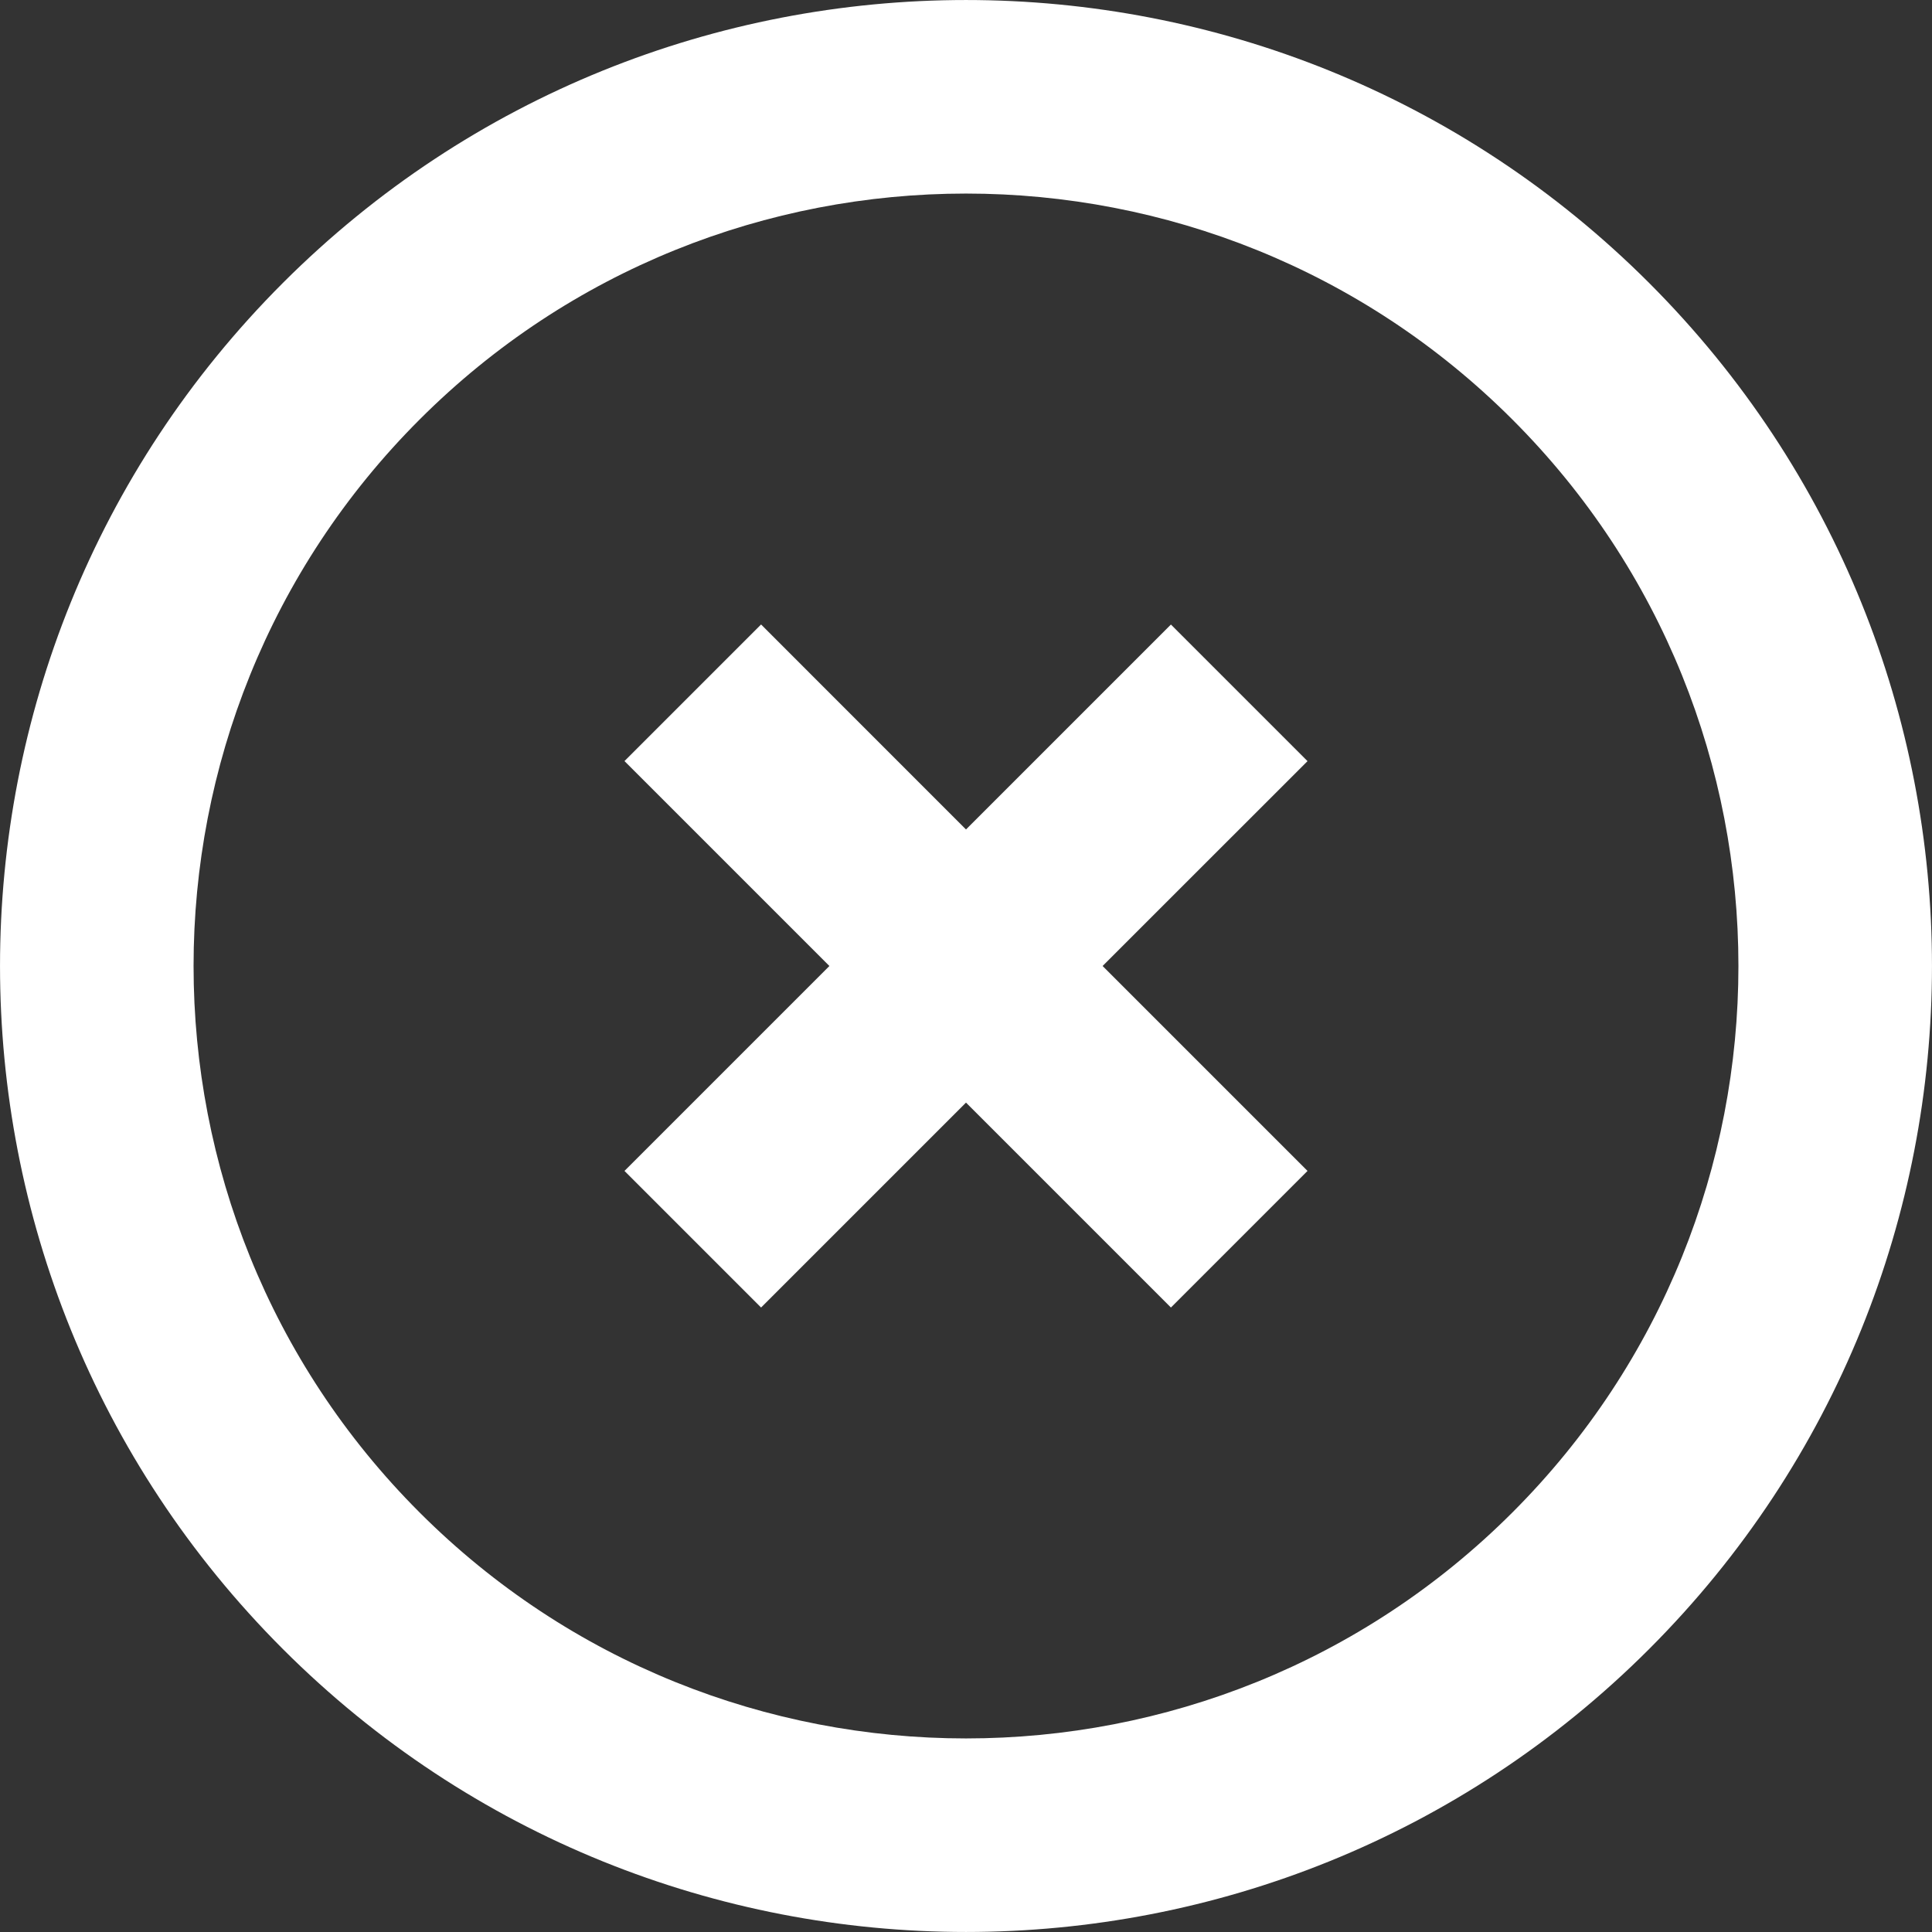 <svg xmlns="http://www.w3.org/2000/svg" width="30" height="30" viewBox="0 0 30 30"><rect x="0" y="0" width="30" height="30" fill="#333333" stroke="none"/><g><g clip-path="url(#clip-532B4947-292E-4BC6-97CC-222140804CF0)"><path fill="#fff" d="M4.393 4.393c5.858-5.857 15.356-5.857 21.214 0 5.857 5.858 5.857 15.356 0 21.214-5.858 5.857-15.356 5.857-21.214 0-5.857-5.858-5.857-15.356 0-21.214zm19.092 19.092c4.679-4.678 4.679-12.292 0-16.97-4.678-4.679-12.292-4.679-16.97 0-4.679 4.678-4.679 12.292 0 16.97 4.678 4.679 12.292 4.679 16.97 0zM15 12.88l3.182-3.182 2.121 2.121L17.121 15l3.182 3.182-2.121 2.121L15 17.121l-3.182 3.182-2.121-2.121L12.879 15l-3.182-3.182 2.121-2.121z"/></g></g></svg>